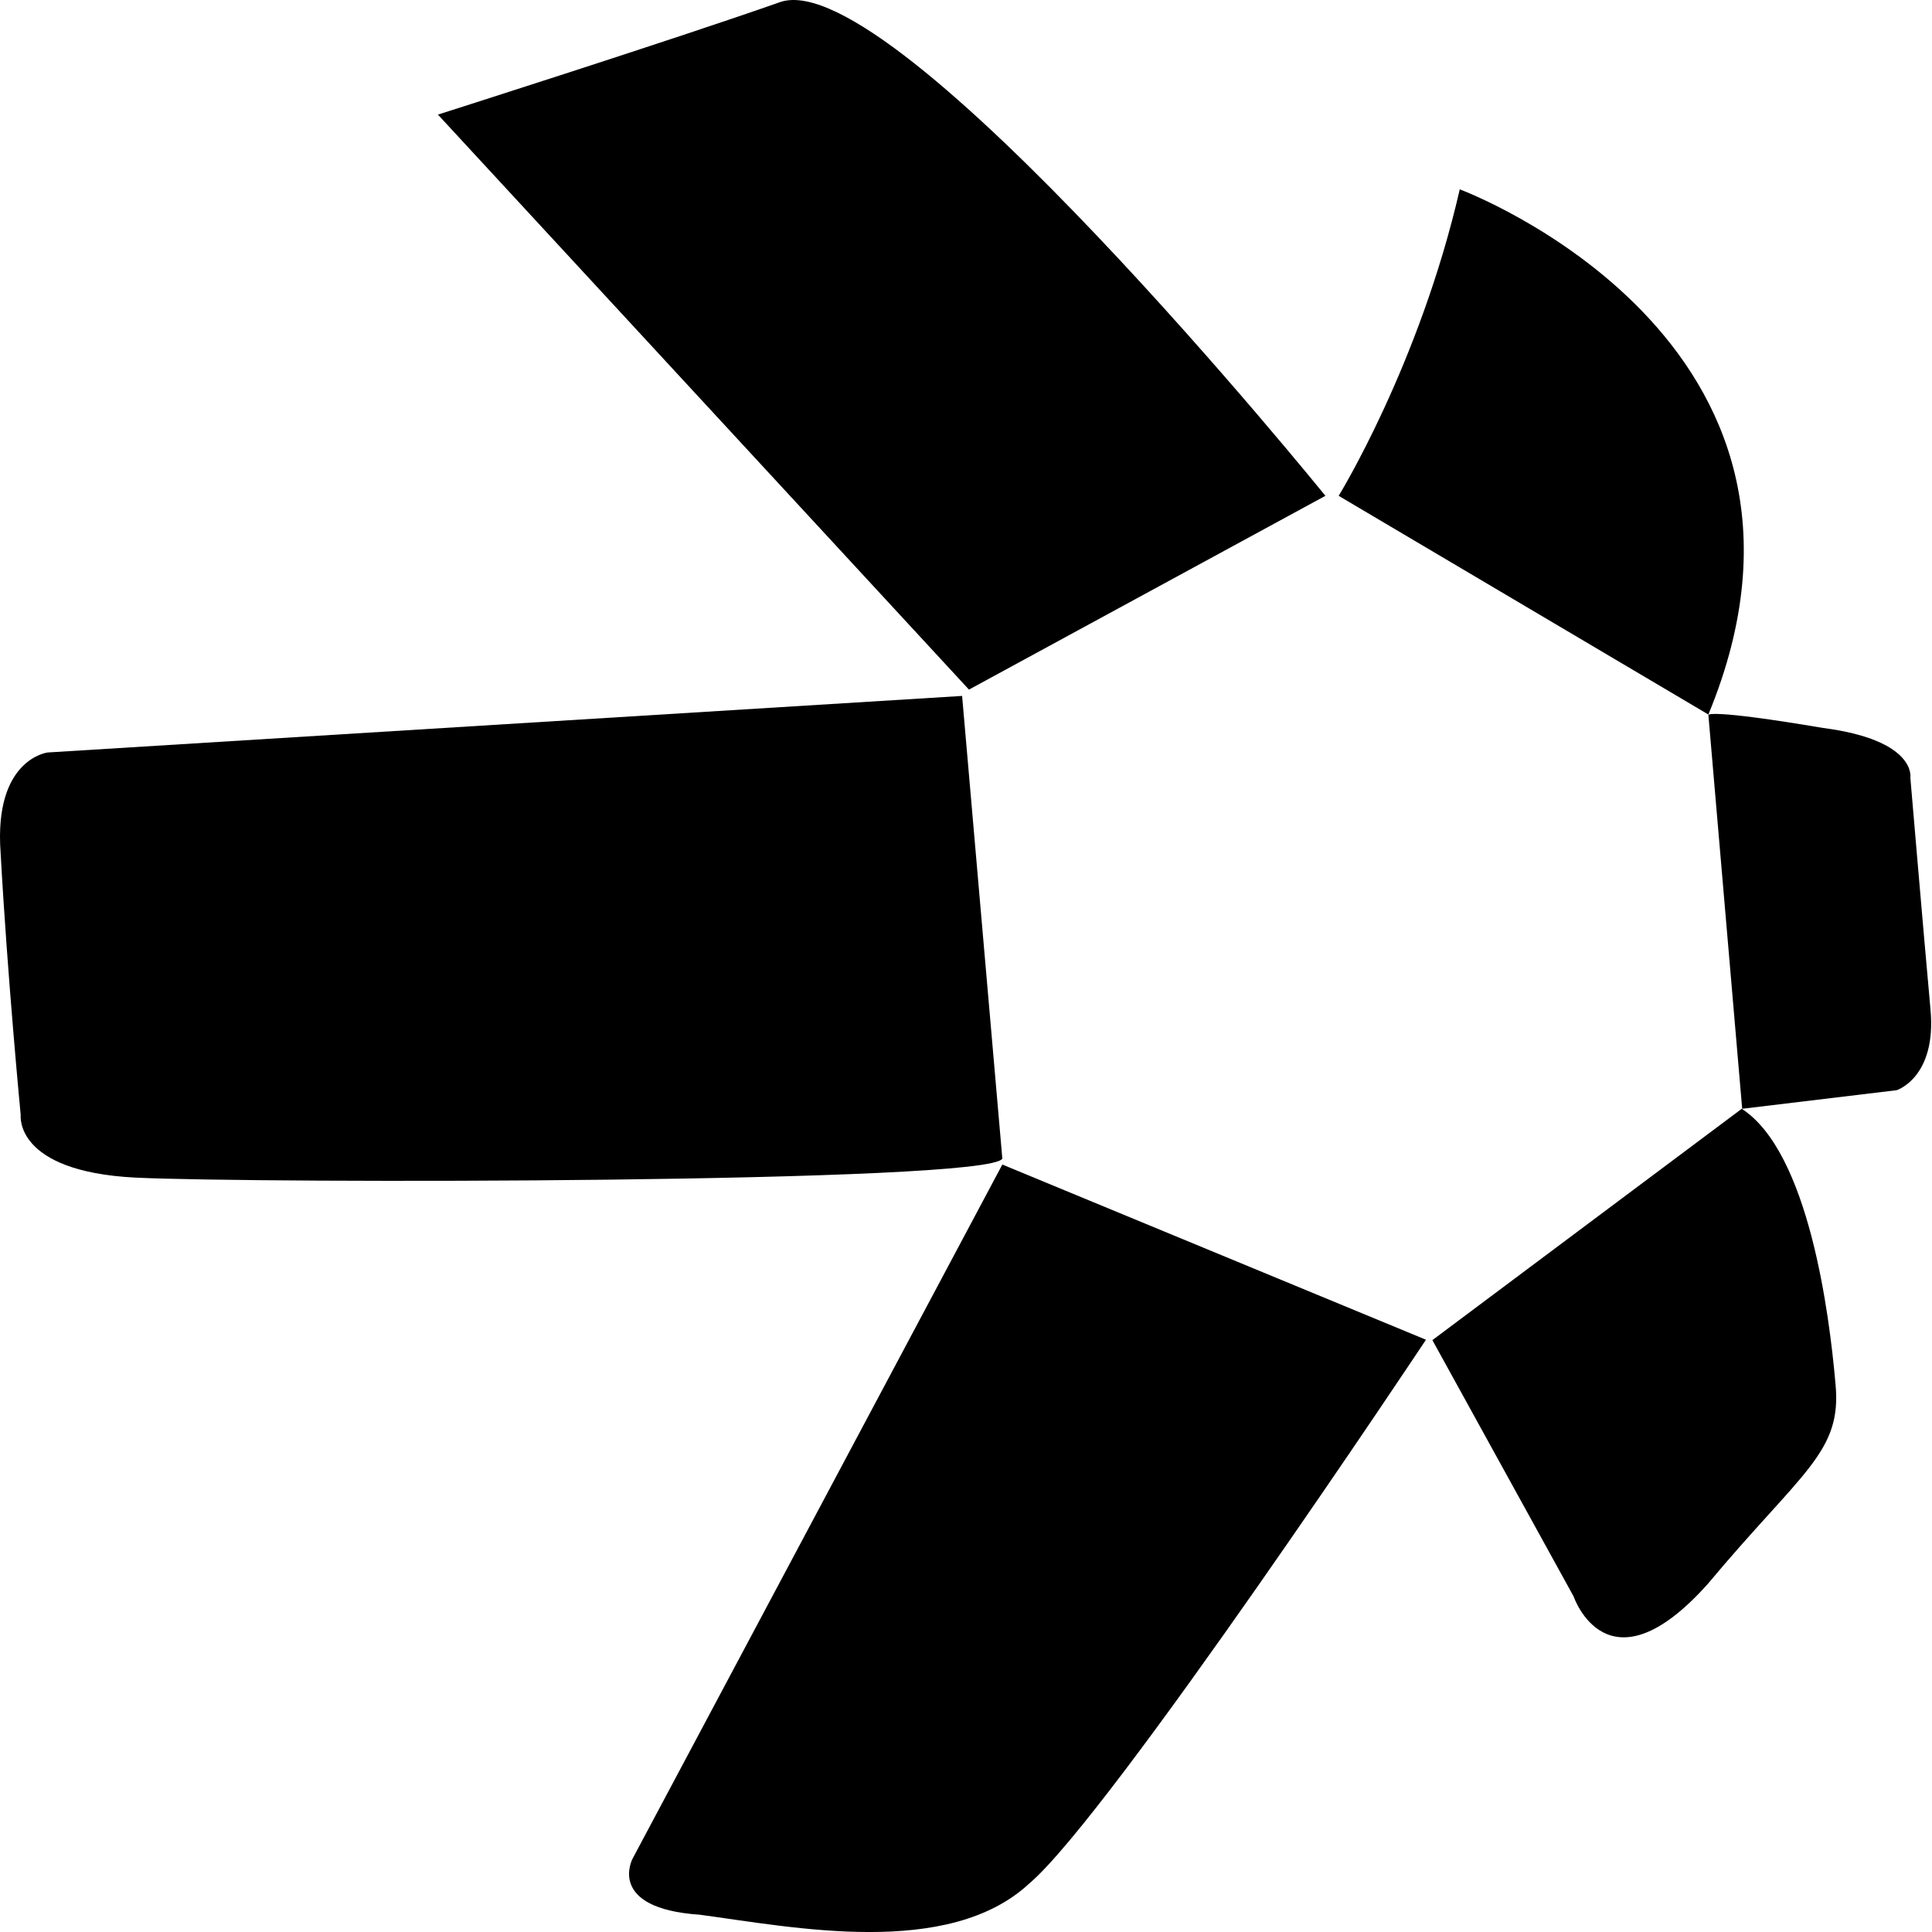<?xml version="1.0" encoding="UTF-8" standalone="no"?>
<!-- Generator: Adobe Illustrator 24.0.0, SVG Export Plug-In . SVG Version: 6.00 Build 0)  -->

<svg
   version="1.1"
   id="qnt"
   x="0px"
   y="0px"
   viewBox="0 0 512 512"
   xml:space="preserve"
   width="512"
   height="512"
   xmlns="http://www.w3.org/2000/svg"
   xmlns:svg="http://www.w3.org/2000/svg"><defs
   id="defs1637" />





<g
   id="g1725"
   transform="matrix(1.134,0,0,1.048,0.046,-0.02)"><path
     d="m 102.3,29 124.1,145.4 83.3,-49 C 309.7,125.4 209.2,-9 182.4,0.5 157.2,10.1 102.3,29 102.3,29 Z"
     id="path1622" /><path
     d="m 312.8,125.4 c 0,0 18.9,-33.2 28.3,-77.5 0,0 94.3,37.9 58.1,132.8 z"
     id="path1624" /><path
     d="m 399.2,180.8 7.9,99.6 36.1,-4.7 c 0,0 9.4,-3.2 7.9,-20.5 -1.6,-19 -4.7,-58.5 -4.7,-58.5 0,0 1.6,-9.5 -20.4,-12.6 -26.8,-4.9 -26.8,-3.3 -26.8,-3.3 z"
     id="path1626" /><path
     d="m 407,280.4 -72.3,58.5 33,64.8 c 0,0 7.9,25.3 31.4,-3.2 22,-28.5 31.4,-33.2 29.8,-50.6 -1.4,-17.4 -6.2,-58.5 -21.9,-69.5 z"
     id="path1628" /><path
     d="m 333.2,338.8 -99,-44.3 -86.4,175.5 c 0,0 -6.3,12.6 15.7,14.2 22,3.2 58.1,11.1 77,-7.9 18.9,-17.3 92.7,-137.5 92.7,-137.5 z"
     id="path1630" /><path
     d="M 234.2,293 224.8,176 11.1,190.3 c 0,0 -12.6,1.6 -11,25.3 1.6,31.6 4.7,66.4 4.7,66.4 0,0 -1.6,14.2 26.7,15.8 28.3,1.5 199.6,1.5 202.7,-4.8 z"
     id="path1632" /></g>
</svg>
